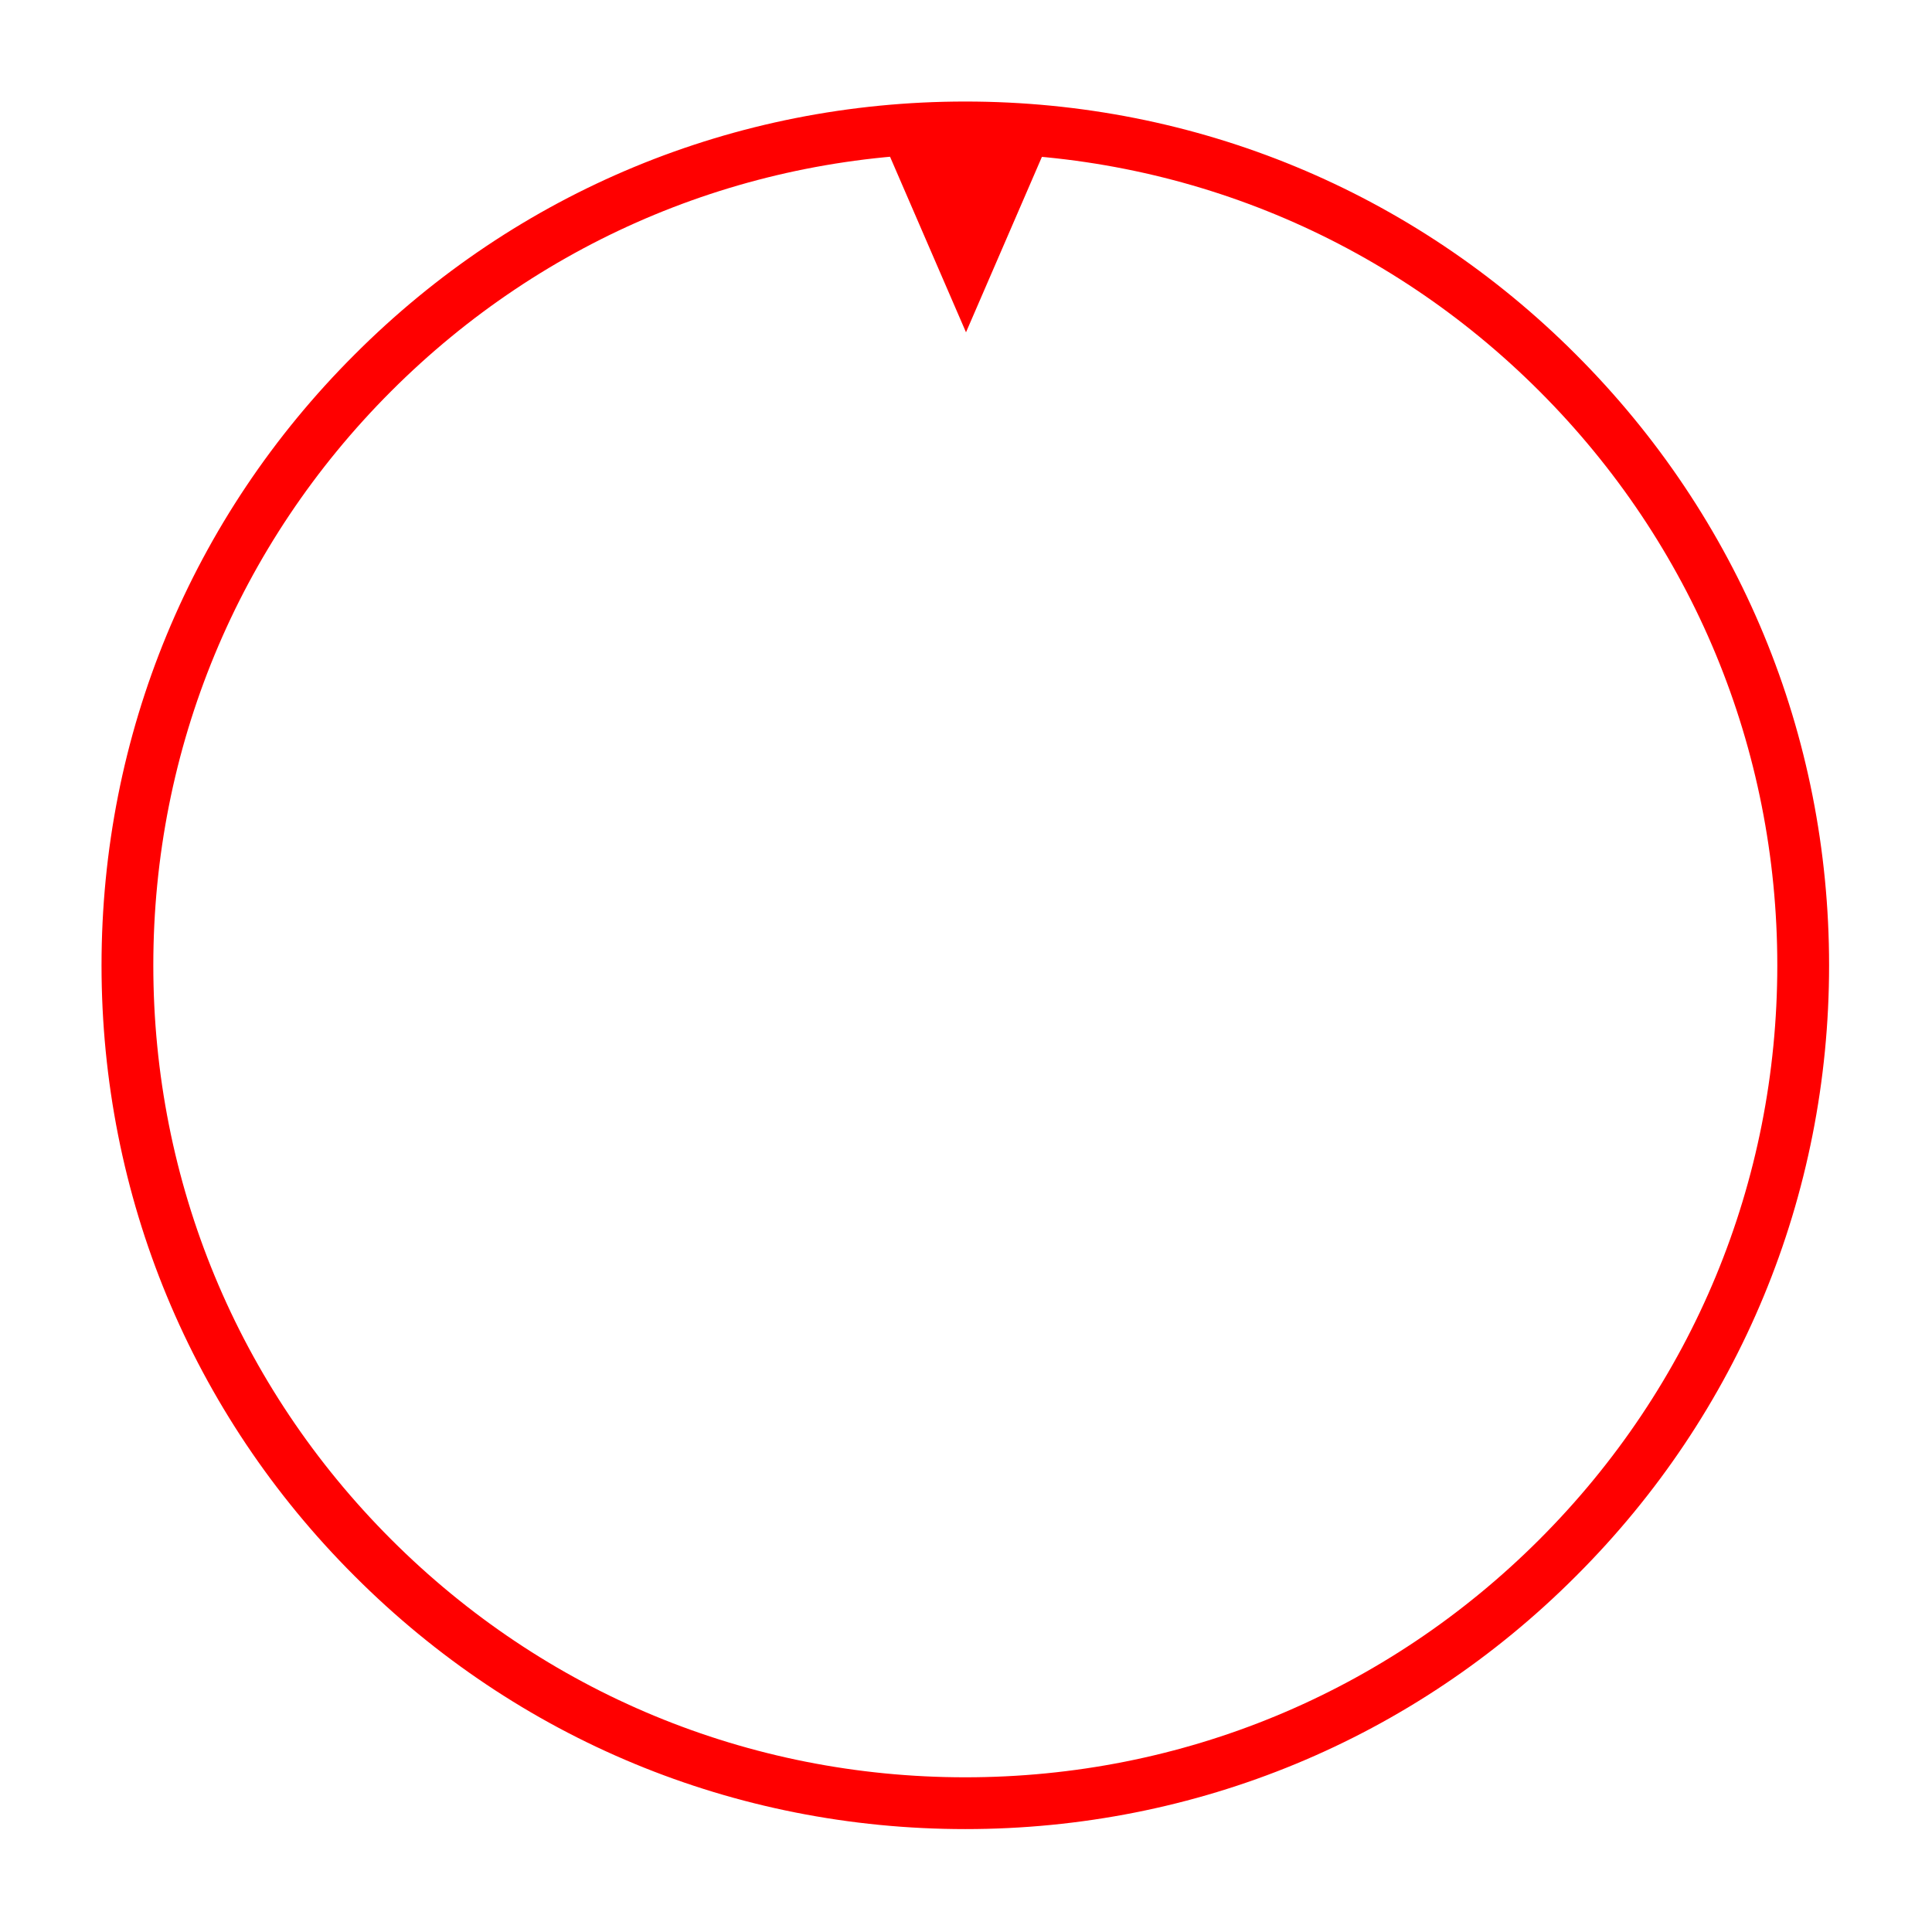 <svg width="1000" height="1000" viewBox="0 0 1000 1000" fill="none" xmlns="http://www.w3.org/2000/svg">
<path d="M499.641 946.734C380.276 946.734 267.875 900.271 183.531 815.75C99.01 731.406 52.552 619.01 52.552 499.641C52.552 380.276 99.01 267.875 183.531 183.531C267.875 99.01 380.276 52.552 499.641 52.552C619.01 52.552 731.406 99.01 815.75 183.531C900.271 268.057 946.734 380.276 946.734 499.641C946.734 619.01 900.271 731.406 815.75 815.75C731.406 900.271 619.01 946.734 499.641 946.734ZM499.641 79.354C387.422 79.354 281.812 123.135 202.474 202.474C123.135 281.812 79.354 387.422 79.354 499.641C79.354 611.859 123.135 717.469 202.474 796.807C281.812 876.151 387.422 919.927 499.641 919.927C611.859 919.927 717.469 876.151 796.807 796.807C876.151 717.469 919.927 611.859 919.927 499.641C919.927 387.422 876.151 281.812 796.807 202.474C717.469 123.135 611.859 79.354 499.641 79.354Z" fill="red"/>
<path d="M545 68L500 172L455 68H545Z" fill="red"/>
</svg>
